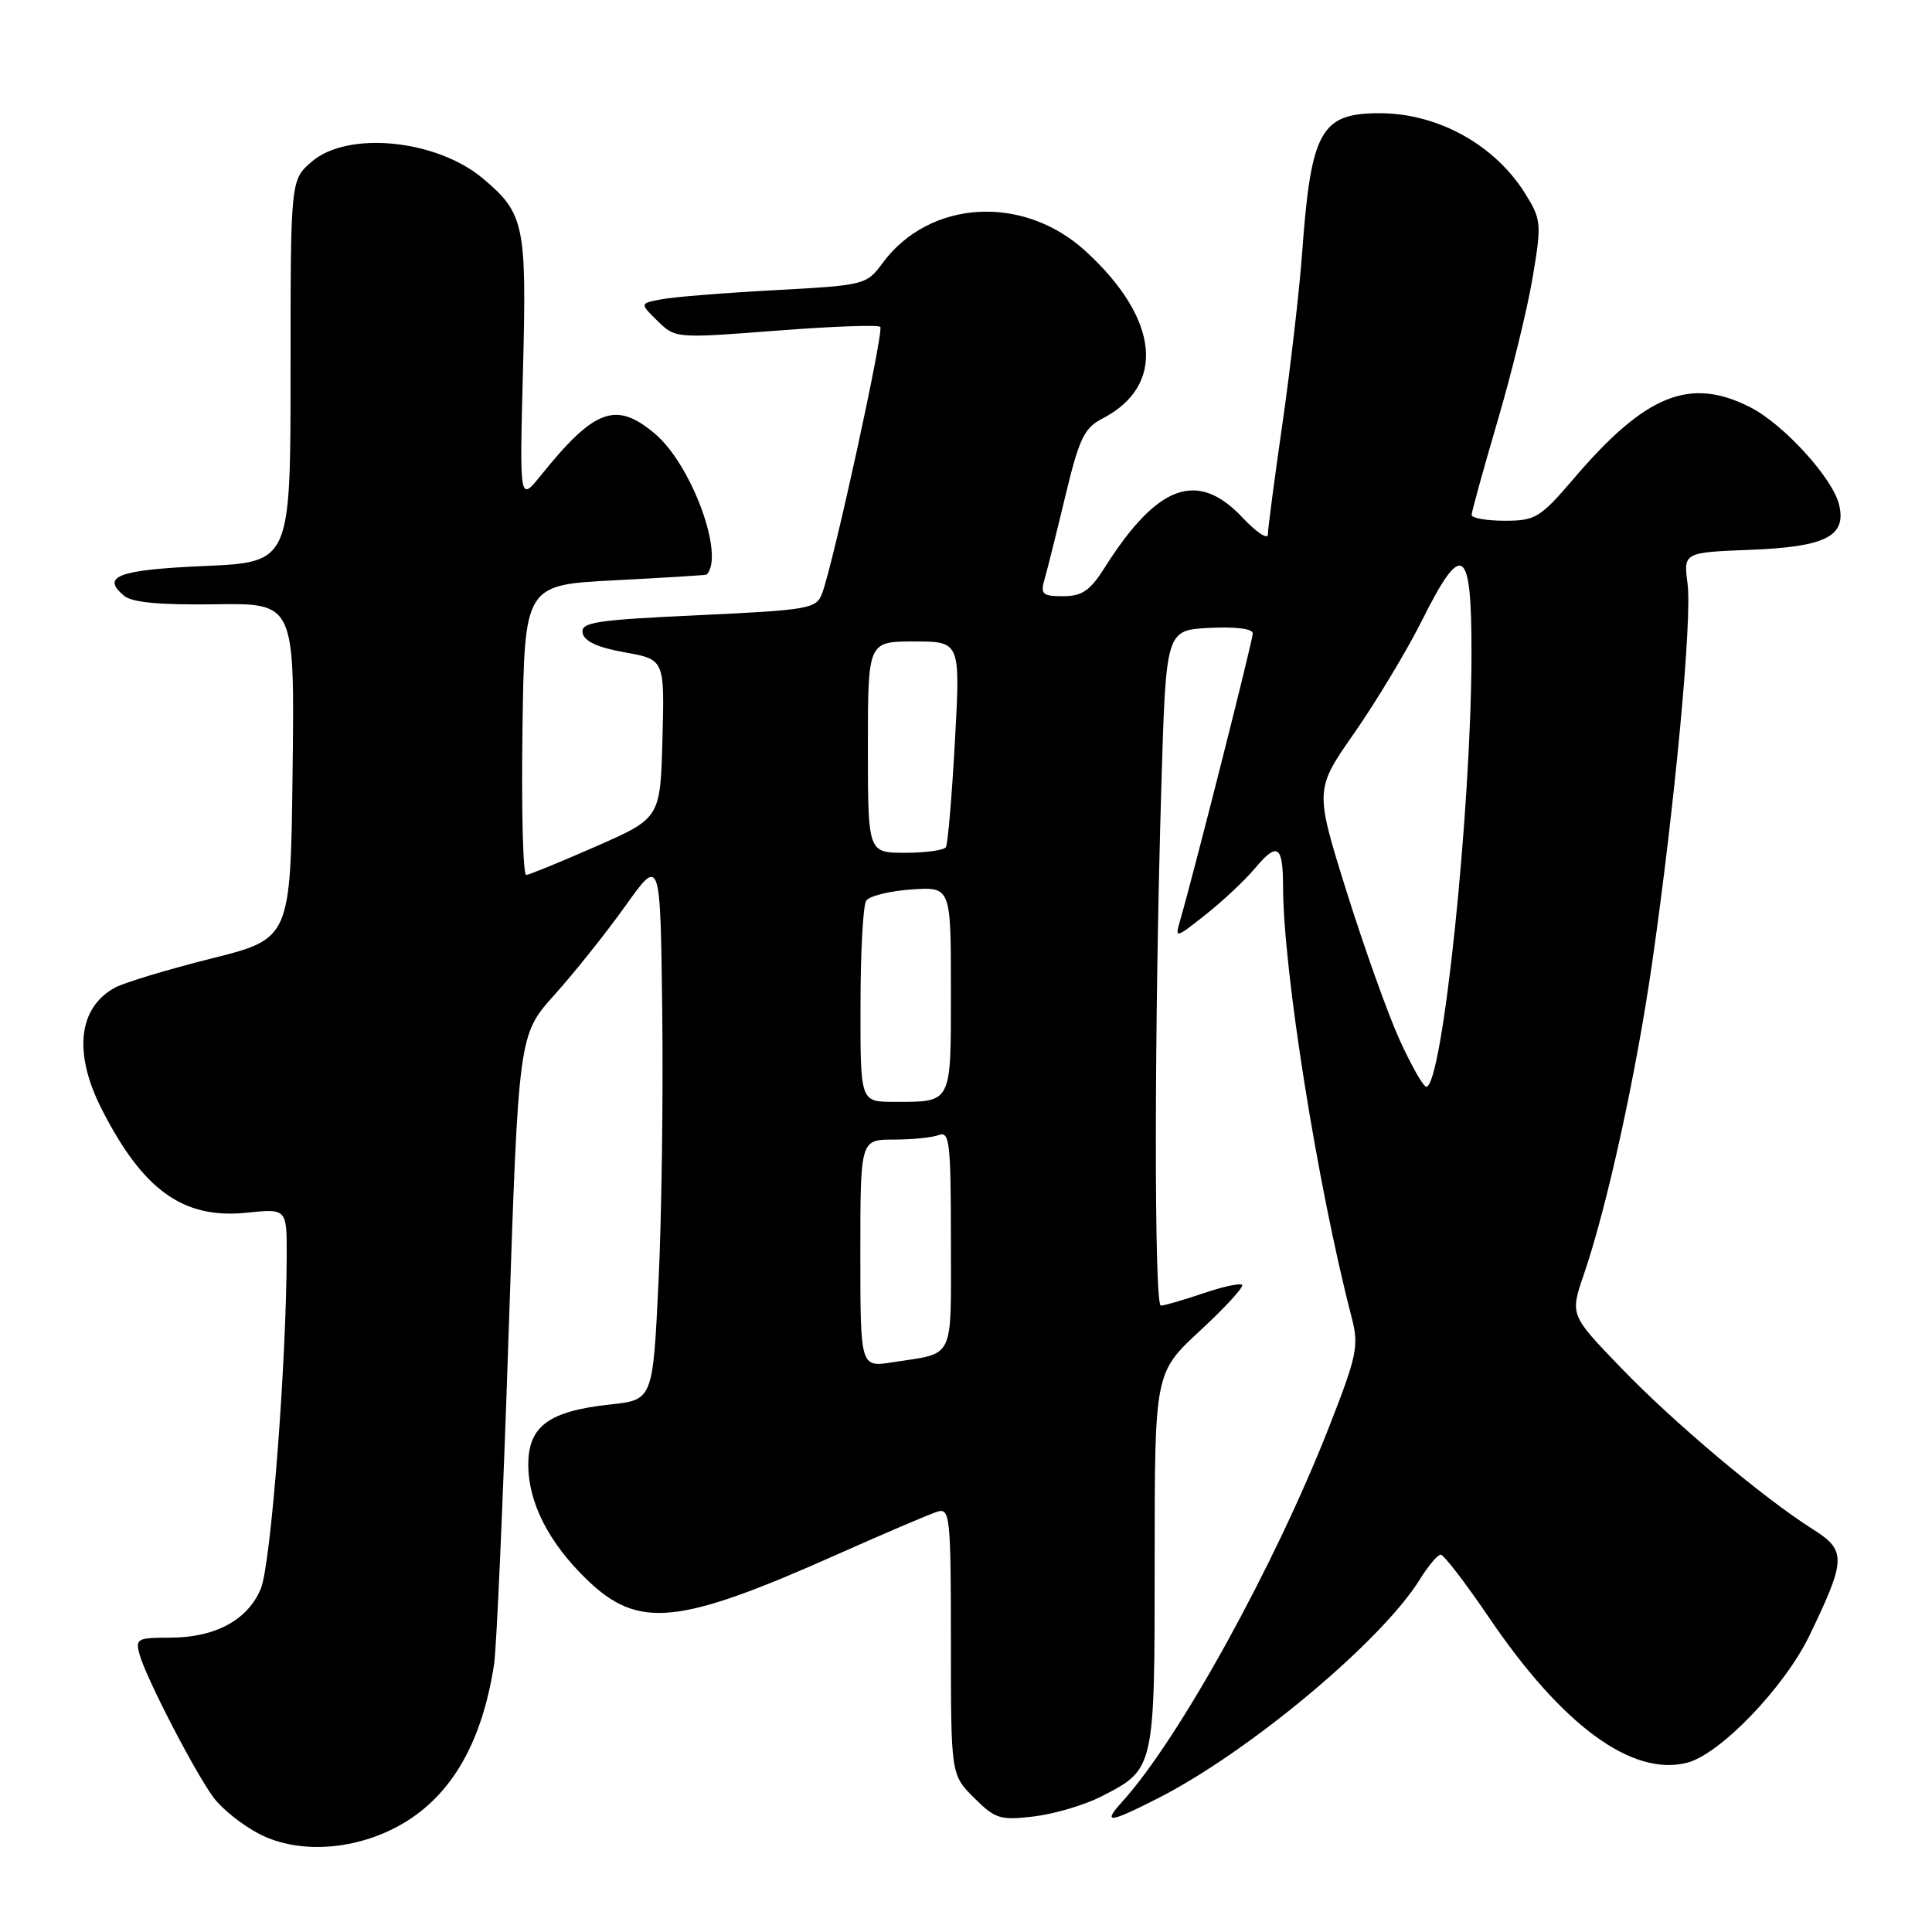 <?xml version="1.0" encoding="UTF-8" standalone="no"?>
<!DOCTYPE svg PUBLIC "-//W3C//DTD SVG 1.1//EN" "http://www.w3.org/Graphics/SVG/1.1/DTD/svg11.dtd" >
<svg xmlns="http://www.w3.org/2000/svg" xmlns:xlink="http://www.w3.org/1999/xlink" version="1.1" viewBox="0 0 256 256">
 <g >
 <path fill="currentColor"
d=" M 53.38 241.63 C 59.89 237.81 63.90 230.80 65.47 220.50 C 65.80 218.30 66.67 198.64 67.39 176.81 C 68.71 137.12 68.71 137.12 73.48 131.81 C 76.11 128.89 80.34 123.58 82.88 120.02 C 87.50 113.54 87.50 113.54 87.75 134.02 C 87.89 145.28 87.67 161.47 87.25 170.00 C 86.50 185.50 86.50 185.50 80.78 186.11 C 72.73 186.98 70.00 188.99 70.00 194.06 C 70.00 199.10 72.70 204.40 77.74 209.28 C 84.59 215.91 89.82 215.38 111.00 205.94 C 117.33 203.12 123.29 200.58 124.25 200.29 C 125.87 199.81 126.00 201.08 126.00 217.46 C 126.00 235.15 126.00 235.15 129.06 238.21 C 131.86 241.01 132.52 241.22 136.99 240.69 C 139.67 240.37 143.66 239.19 145.87 238.07 C 153.03 234.42 153.00 234.53 153.00 206.72 C 153.00 181.89 153.00 181.89 159.03 176.31 C 162.35 173.24 164.85 170.51 164.58 170.25 C 164.32 169.99 161.98 170.50 159.38 171.39 C 156.77 172.27 154.27 173.00 153.82 173.00 C 152.91 173.00 152.94 135.61 153.89 104.00 C 154.50 83.50 154.50 83.50 160.25 83.20 C 163.73 83.02 166.00 83.31 166.00 83.93 C 166.00 84.85 158.22 115.58 156.37 121.97 C 155.67 124.39 155.74 124.37 159.77 121.18 C 162.04 119.39 164.99 116.61 166.33 115.01 C 169.26 111.53 170.00 112.01 170.01 117.42 C 170.03 128.60 174.57 157.09 179.11 174.60 C 180.08 178.34 179.82 179.60 176.10 189.10 C 168.86 207.55 156.24 230.42 148.69 238.75 C 146.06 241.66 146.91 241.59 153.28 238.36 C 165.38 232.25 183.07 217.48 188.15 209.26 C 189.26 207.47 190.50 206.00 190.90 206.00 C 191.31 206.00 194.20 209.76 197.32 214.36 C 207.02 228.65 216.24 235.41 223.52 233.58 C 227.88 232.49 236.43 223.61 239.76 216.72 C 244.64 206.61 244.67 205.45 240.22 202.64 C 233.65 198.49 221.77 188.50 214.77 181.22 C 208.03 174.23 208.03 174.23 209.87 168.86 C 212.95 159.89 216.81 142.27 218.93 127.50 C 221.94 106.54 224.23 82.04 223.61 77.35 C 223.07 73.20 223.07 73.20 232.00 72.85 C 241.98 72.46 244.73 71.03 243.67 66.81 C 242.78 63.28 236.31 56.20 231.93 53.97 C 223.94 49.89 218.06 52.26 208.57 63.37 C 204.08 68.62 203.46 69.00 199.38 69.00 C 196.97 69.00 195.00 68.65 195.00 68.23 C 195.00 67.81 196.54 62.25 198.41 55.87 C 200.29 49.50 202.39 40.91 203.08 36.78 C 204.28 29.66 204.23 29.11 202.16 25.75 C 198.11 19.20 190.54 15.00 182.79 15.00 C 175.01 15.00 173.71 17.34 172.54 33.50 C 172.18 38.45 171.01 48.58 169.95 56.00 C 168.88 63.42 168.00 70.09 168.00 70.82 C 168.00 71.55 166.48 70.54 164.63 68.57 C 158.66 62.24 153.35 64.18 146.35 75.25 C 144.44 78.27 143.37 79.00 140.87 79.00 C 138.13 79.00 137.84 78.74 138.41 76.75 C 138.77 75.51 140.01 70.54 141.17 65.70 C 143.00 58.09 143.66 56.71 146.08 55.46 C 154.52 51.09 153.64 42.26 143.87 33.30 C 135.62 25.72 123.17 26.44 116.96 34.84 C 114.81 37.75 114.61 37.80 102.64 38.45 C 95.96 38.81 89.21 39.35 87.63 39.66 C 84.76 40.21 84.76 40.21 87.13 42.53 C 89.49 44.84 89.58 44.84 102.81 43.82 C 110.13 43.25 116.35 43.02 116.64 43.31 C 117.16 43.82 110.45 74.59 108.93 78.64 C 108.18 80.66 107.23 80.83 92.52 81.52 C 78.88 82.15 76.94 82.45 77.20 83.87 C 77.41 84.98 79.20 85.80 82.78 86.44 C 88.06 87.38 88.06 87.38 87.78 97.89 C 87.50 108.40 87.50 108.40 79.00 112.14 C 74.33 114.19 70.15 115.90 69.73 115.94 C 69.30 115.97 69.08 107.34 69.23 96.75 C 69.50 77.50 69.50 77.50 81.50 76.89 C 88.10 76.55 93.56 76.21 93.63 76.14 C 96.08 73.64 91.64 61.56 86.77 57.46 C 81.61 53.12 78.79 54.15 71.66 63.00 C 68.84 66.50 68.84 66.50 69.30 49.00 C 69.80 29.77 69.48 28.27 64.00 23.66 C 57.84 18.47 46.07 17.31 41.31 21.42 C 38.50 23.84 38.50 23.84 38.50 49.17 C 38.50 74.50 38.50 74.50 27.08 75.00 C 15.64 75.50 13.33 76.37 16.46 78.96 C 17.50 79.83 21.29 80.18 28.51 80.07 C 39.04 79.92 39.04 79.92 38.77 102.15 C 38.50 124.38 38.50 124.38 28.00 127.01 C 22.22 128.46 16.50 130.19 15.27 130.85 C 10.38 133.48 9.69 139.48 13.44 146.89 C 18.93 157.72 24.28 161.56 32.68 160.69 C 38.00 160.14 38.00 160.14 37.99 166.32 C 37.95 180.72 35.89 207.33 34.56 210.51 C 32.82 214.68 28.51 217.00 22.48 217.00 C 18.17 217.00 17.91 217.15 18.50 219.25 C 19.39 222.41 25.83 234.85 28.30 238.19 C 29.43 239.71 32.18 241.90 34.42 243.04 C 39.70 245.74 47.33 245.17 53.38 241.63 Z  M 114.00 166.09 C 114.00 151.00 114.00 151.00 118.42 151.00 C 120.85 151.00 123.55 150.73 124.42 150.39 C 125.82 149.86 126.00 151.48 126.00 164.33 C 126.00 180.52 126.63 179.21 118.25 180.51 C 114.00 181.18 114.00 181.18 114.00 166.09 Z  M 114.02 133.25 C 114.02 126.24 114.36 119.99 114.77 119.36 C 115.17 118.73 117.86 118.06 120.75 117.86 C 126.00 117.50 126.00 117.50 126.00 131.14 C 126.00 146.43 126.22 146.00 118.42 146.00 C 114.00 146.00 114.00 146.00 114.02 133.25 Z  M 185.44 137.75 C 183.88 134.31 180.72 125.45 178.41 118.07 C 174.21 104.63 174.21 104.63 179.49 97.07 C 182.39 92.90 186.40 86.24 188.40 82.25 C 193.78 71.49 195.01 72.33 194.98 86.75 C 194.94 107.51 191.12 144.00 188.99 144.00 C 188.60 144.00 187.00 141.19 185.44 137.75 Z  M 115.00 99.00 C 115.00 85.00 115.00 85.00 121.13 85.00 C 127.26 85.00 127.26 85.00 126.53 98.25 C 126.13 105.54 125.59 111.84 125.34 112.25 C 125.09 112.66 122.66 113.00 119.94 113.00 C 115.00 113.00 115.00 113.00 115.00 99.00 Z "/>
</g>
</svg>